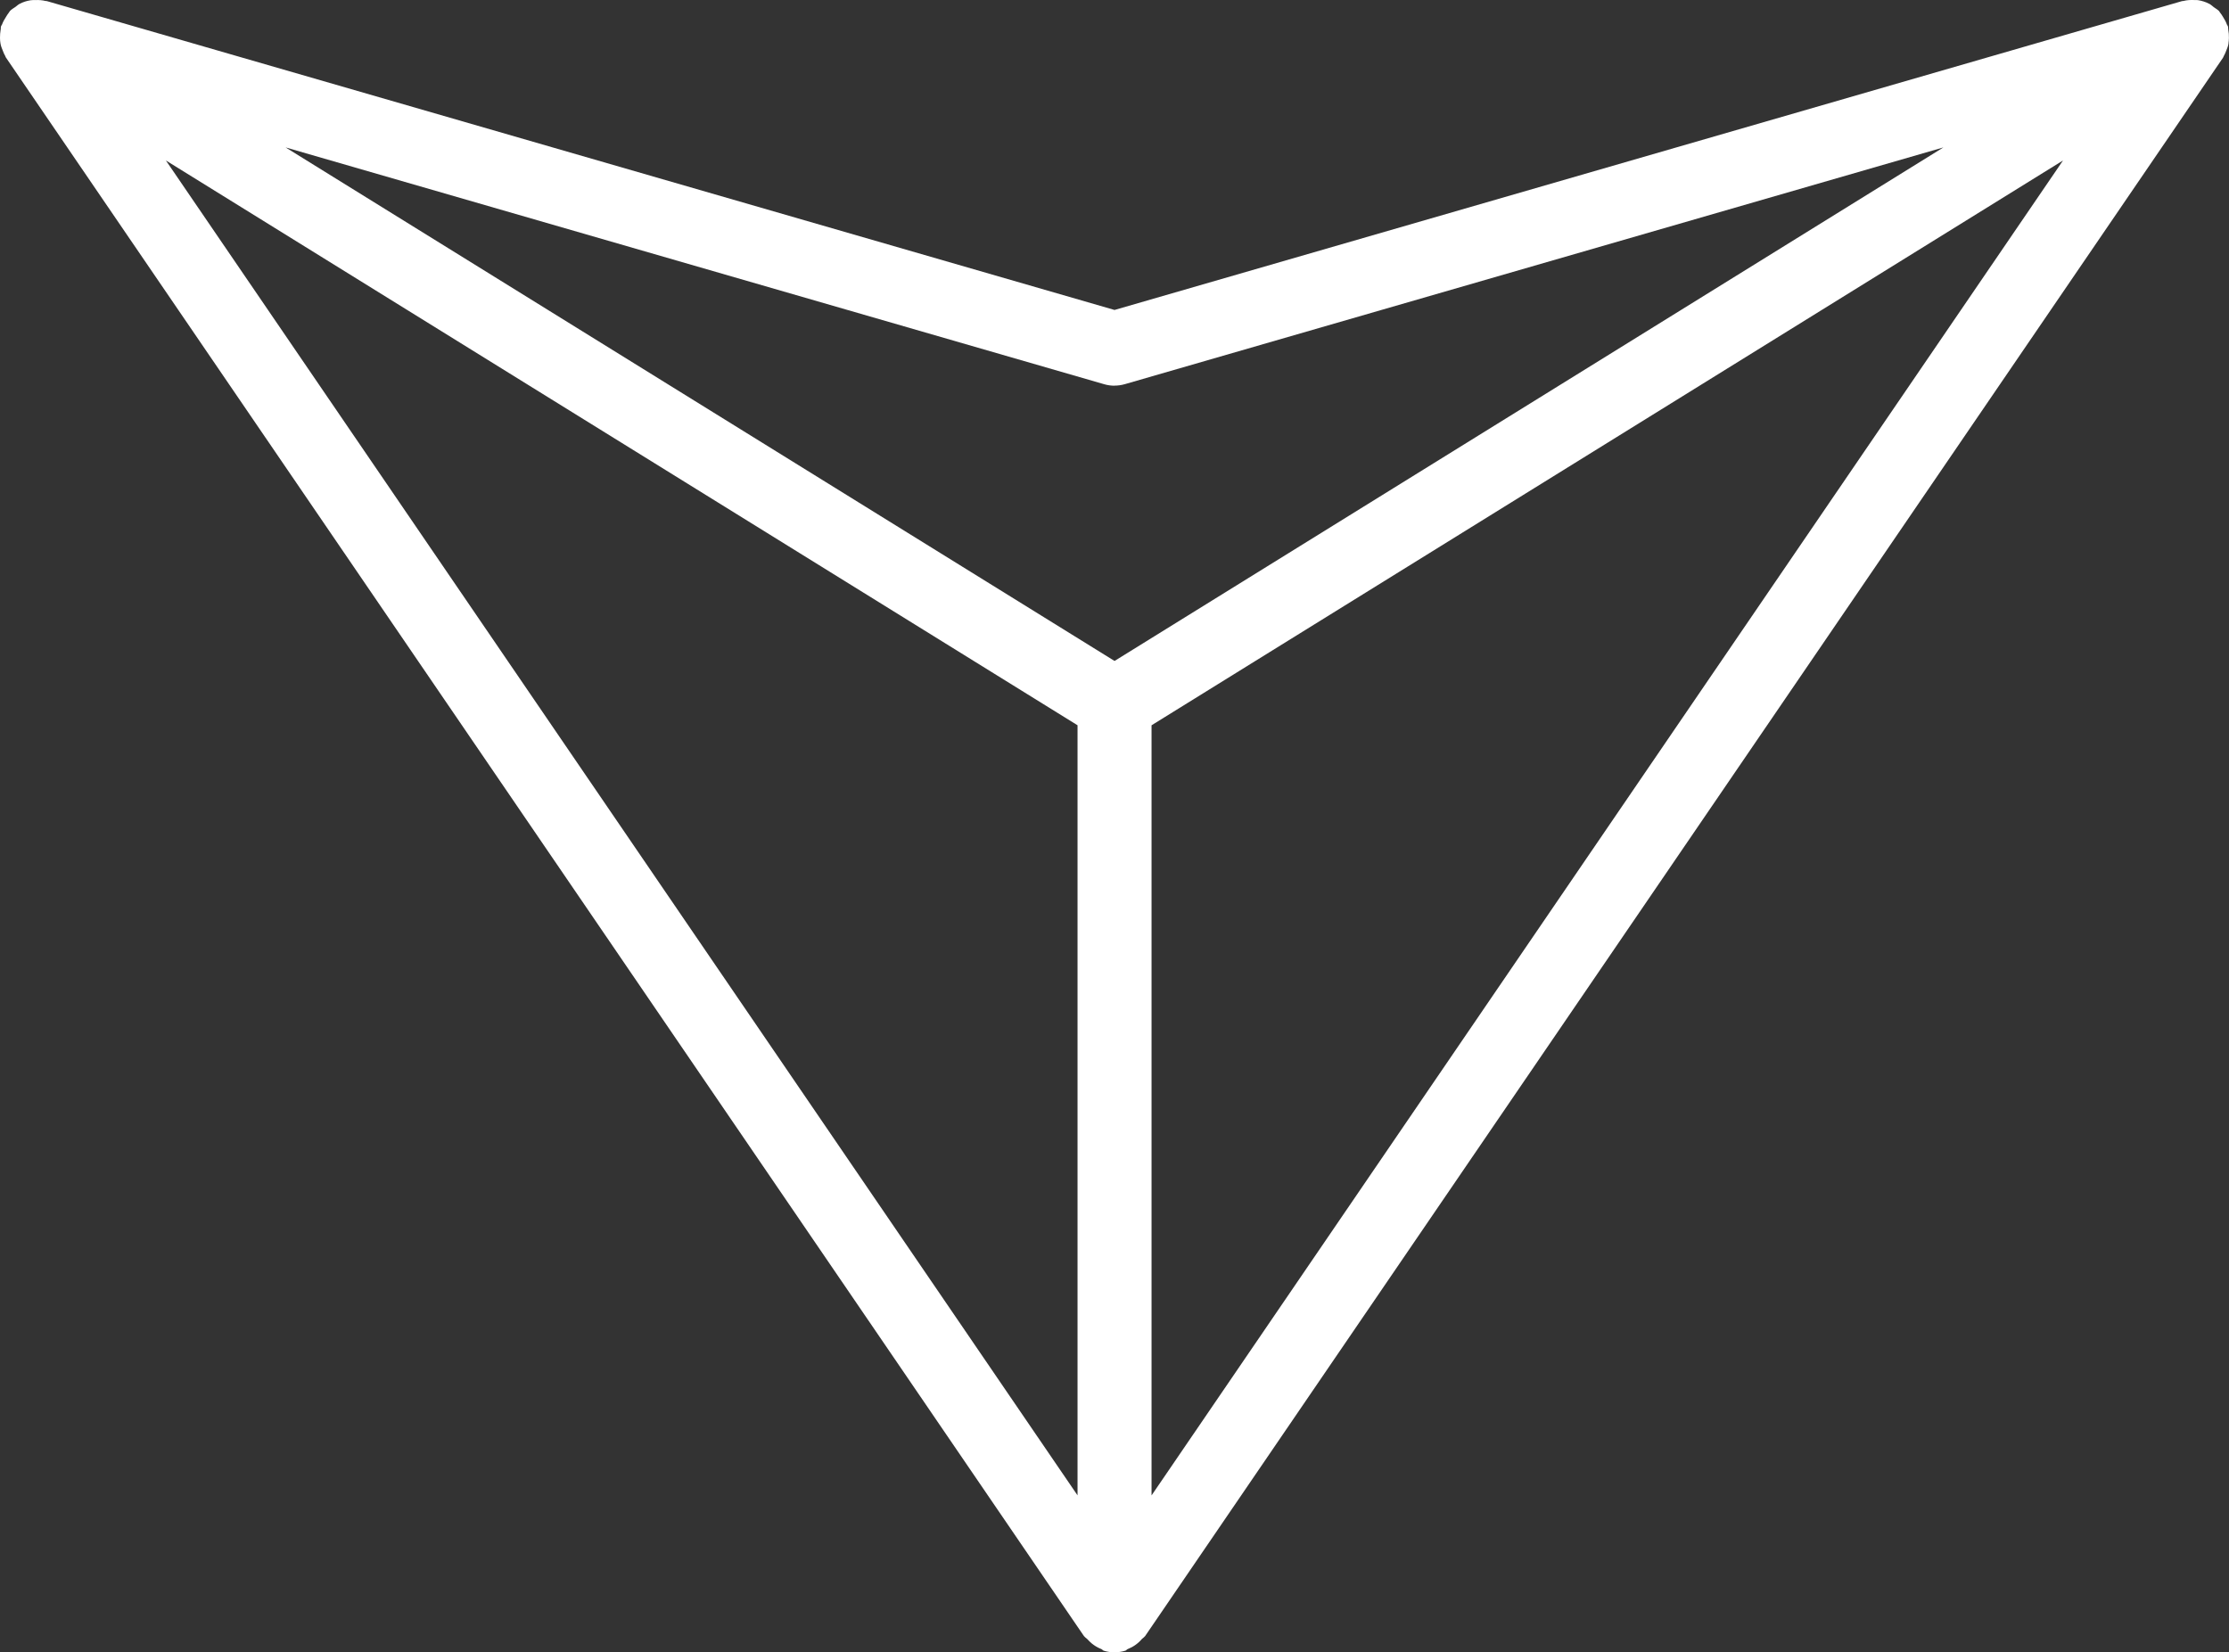 <svg width="58" height="43" viewBox="0 0 58 43" fill="none" xmlns="http://www.w3.org/2000/svg">
<rect x="0" y="0" width="58" height="43" fill="#333333" stroke="none"/>
<path d="M57.986 1.129C57.994 1.083 57.996 1.036 57.998 0.988C58 0.915 57.994 0.843 57.981 0.772C57.975 0.743 57.981 0.716 57.973 0.689C57.967 0.669 57.952 0.654 57.944 0.635C57.921 0.567 57.884 0.505 57.846 0.444C57.819 0.401 57.796 0.359 57.763 0.322C57.755 0.312 57.752 0.301 57.744 0.291C57.703 0.248 57.651 0.221 57.605 0.187C57.567 0.158 57.534 0.125 57.492 0.102C57.395 0.051 57.293 0.019 57.187 0.003C57.156 -0.001 57.126 0.003 57.093 0.001C56.998 -0.003 56.904 0.001 56.812 0.026C56.802 0.028 56.792 0.026 56.781 0.028L29.001 8.066L1.217 0.028C1.206 0.024 1.196 0.028 1.185 0.026C1.098 0.003 1.011 -0.001 0.923 0.001C0.88 0.001 0.838 0.001 0.796 0.007C0.695 0.023 0.597 0.053 0.507 0.102C0.468 0.123 0.437 0.154 0.403 0.179C0.352 0.214 0.299 0.243 0.256 0.289C0.247 0.299 0.243 0.31 0.235 0.322C0.204 0.357 0.183 0.399 0.156 0.44C0.116 0.503 0.079 0.565 0.054 0.635C0.046 0.654 0.031 0.668 0.025 0.689C0.017 0.718 0.025 0.745 0.017 0.772C0.004 0.843 0 0.915 0 0.988C0 1.036 0.004 1.083 0.012 1.129C0.023 1.195 0.046 1.257 0.073 1.32C0.092 1.369 0.11 1.415 0.137 1.459C0.144 1.473 0.146 1.488 0.156 1.5L28.207 42.578C28.207 42.578 28.217 42.586 28.221 42.59C28.238 42.615 28.267 42.627 28.288 42.65C28.392 42.77 28.516 42.858 28.66 42.914C28.683 42.924 28.695 42.947 28.718 42.955C28.812 42.986 28.909 42.997 29.001 42.997C29.093 42.997 29.192 42.984 29.284 42.955C29.307 42.947 29.319 42.924 29.342 42.914C29.486 42.858 29.61 42.772 29.714 42.65C29.735 42.627 29.764 42.615 29.781 42.59C29.785 42.584 29.791 42.584 29.795 42.578L57.844 1.502C57.854 1.488 57.855 1.473 57.863 1.461C57.89 1.417 57.907 1.37 57.927 1.322C57.954 1.258 57.977 1.197 57.988 1.131L57.986 1.129ZM29.001 10.035C29.091 10.035 29.182 10.022 29.269 9.997L50.569 3.836L29.001 17.2L7.431 3.836L28.733 9.999C28.82 10.024 28.91 10.037 29.001 10.037V10.035ZM28.038 18.872V38.913L4.317 4.176L28.036 18.872H28.038ZM29.964 38.913V18.874L53.681 4.176L29.964 38.915V38.913Z" fill="white"/>
</svg>
